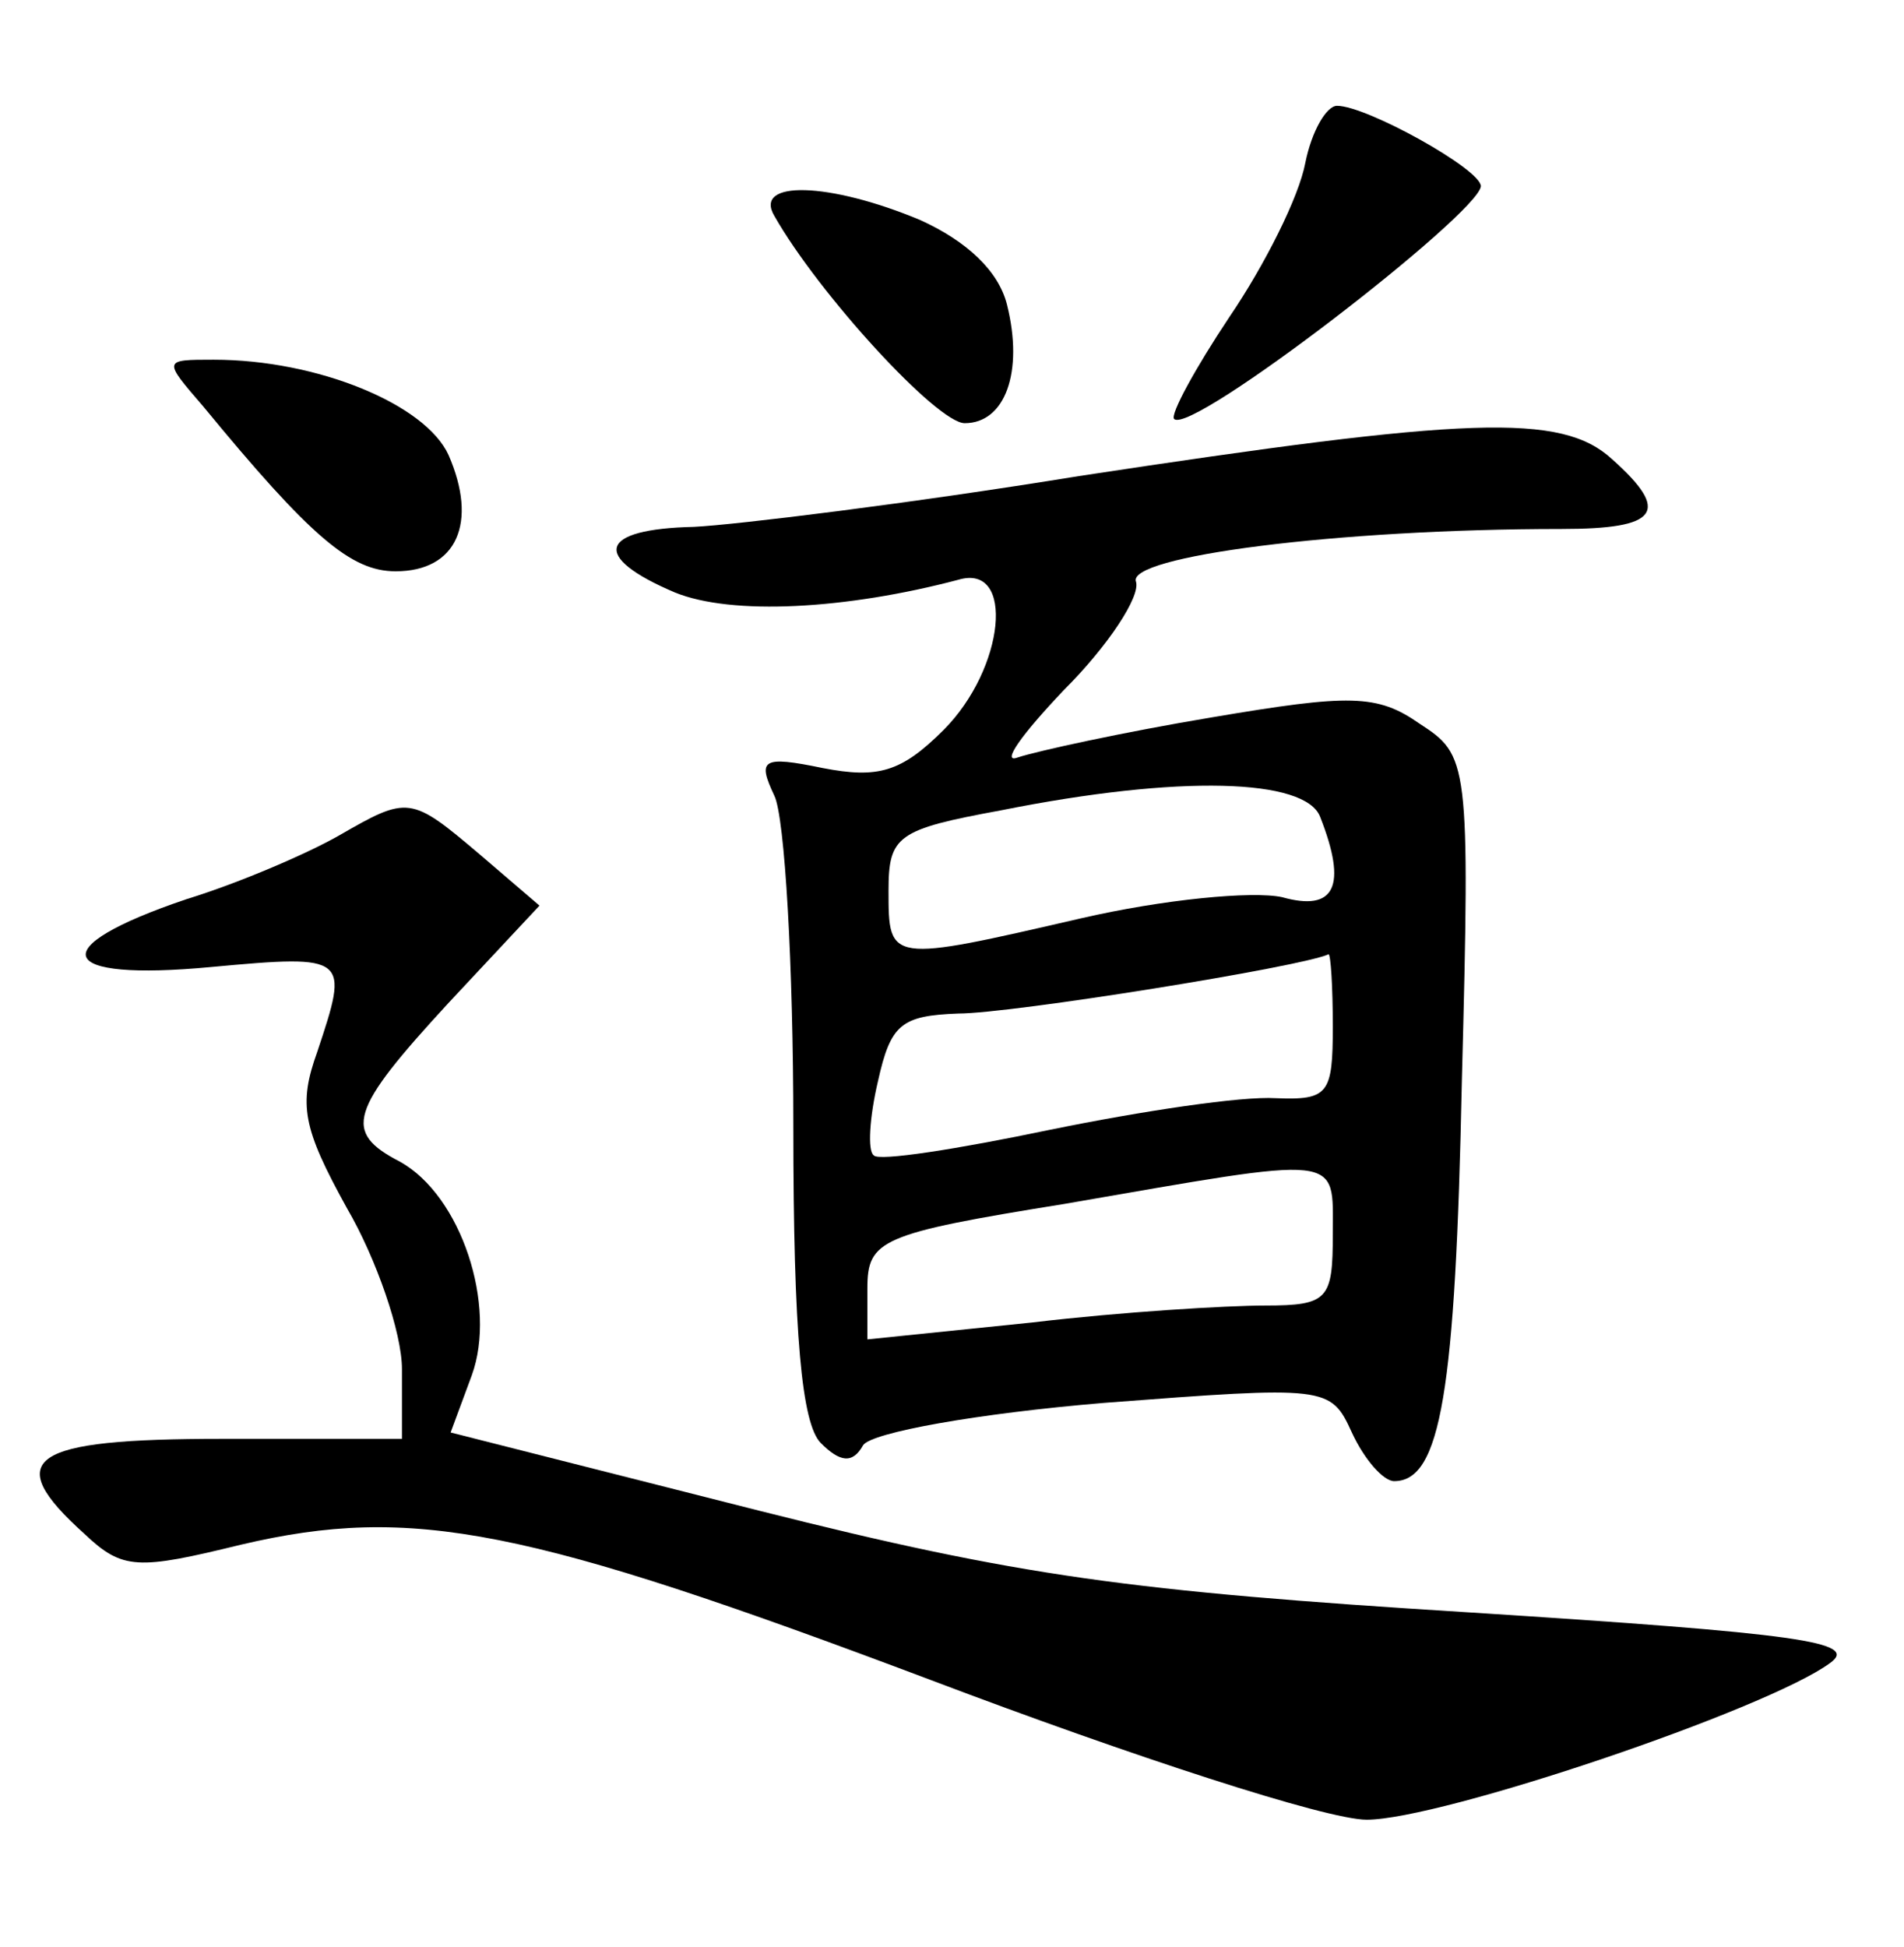 <?xml version="1.0" standalone="no"?>
<!DOCTYPE svg PUBLIC "-//W3C//DTD SVG 20010904//EN"
 "http://www.w3.org/TR/2001/REC-SVG-20010904/DTD/svg10.dtd">
<svg version="1.0" xmlns="http://www.w3.org/2000/svg"
 width="90pt" height="92pt" viewBox="0 0 90 92"
 preserveAspectRatio="xMidYMid meet">
<g transform="translate(0,92) scale(0.1,-0.1)"
fill="#000000" stroke="none">
<path d="M617 843 c-3 -16 -19 -48 -36 -73 -16 -24 -28 -46 -26 -48 8 -8 144
97 145 110 0 8 -54 38 -68 38 -5 0 -12 -12 -15 -27z"/>
<path d="M366 818 c21 -37 77 -98 90 -98 19 0 28 24 20 56 -4 16 -19 30 -41
40 -43 18 -79 19 -69 2z"/>
<path d="M96 728 c51 -62 70 -78 91 -78 29 0 39 23 25 55 -11 24 -62 45 -111
45 -24 0 -24 0 -5 -22z"/>
<path d="M510 695 c-80 -13 -162 -23 -182 -24 -45 -1 -49 -14 -9 -31 27 -11
81 -8 134 6 27 8 22 -42 -7 -71 -20 -20 -31 -23 -57 -18 -29 6 -31 4 -23 -13
5 -10 9 -81 9 -156 0 -99 4 -141 13 -150 9 -9 15 -10 20 -1 4 6 54 15 114 20
105 8 107 8 117 -14 6 -13 15 -23 20 -23 22 0 29 42 32 189 4 152 3 154 -20
169 -20 14 -33 14 -98 3 -42 -7 -83 -16 -92 -19 -8 -3 2 11 22 32 21 21 36 44
34 51 -5 12 95 25 201 25 46 0 52 8 24 33 -24 22 -68 20 -252 -8z m114 -161
c13 -33 7 -45 -18 -38 -14 3 -56 -1 -95 -10 -91 -21 -91 -21 -91 13 0 26 4 29
53 38 85 17 144 15 151 -3z m6 -99 c0 -32 -2 -35 -27 -34 -16 1 -63 -6 -107
-15 -43 -9 -81 -15 -83 -12 -3 2 -2 18 2 35 6 27 11 31 38 32 25 0 162 22 175
28 1 0 2 -15 2 -34z m0 -98 c0 -31 -2 -34 -32 -34 -18 0 -68 -3 -110 -8 l-78
-8 0 24 c0 23 6 26 93 40 133 23 127 24 127 -14z"/>
<path d="M160 525 c-14 -8 -46 -22 -72 -30 -68 -23 -62 -39 12 -32 65 6 65 5
50 -40 -9 -25 -7 -36 14 -74 14 -24 26 -59 26 -76 l0 -33 -85 0 c-91 0 -105
-9 -65 -45 18 -17 25 -17 74 -5 81 19 135 8 326 -64 95 -36 187 -66 206 -66
35 0 189 52 219 74 14 10 -14 14 -171 24 -160 10 -212 17 -335 48 l-146 37 10
27 c12 33 -5 85 -34 101 -27 14 -24 24 23 75 l43 46 -28 24 c-33 28 -34 28
-67 9z"/>
</g>
</svg>
